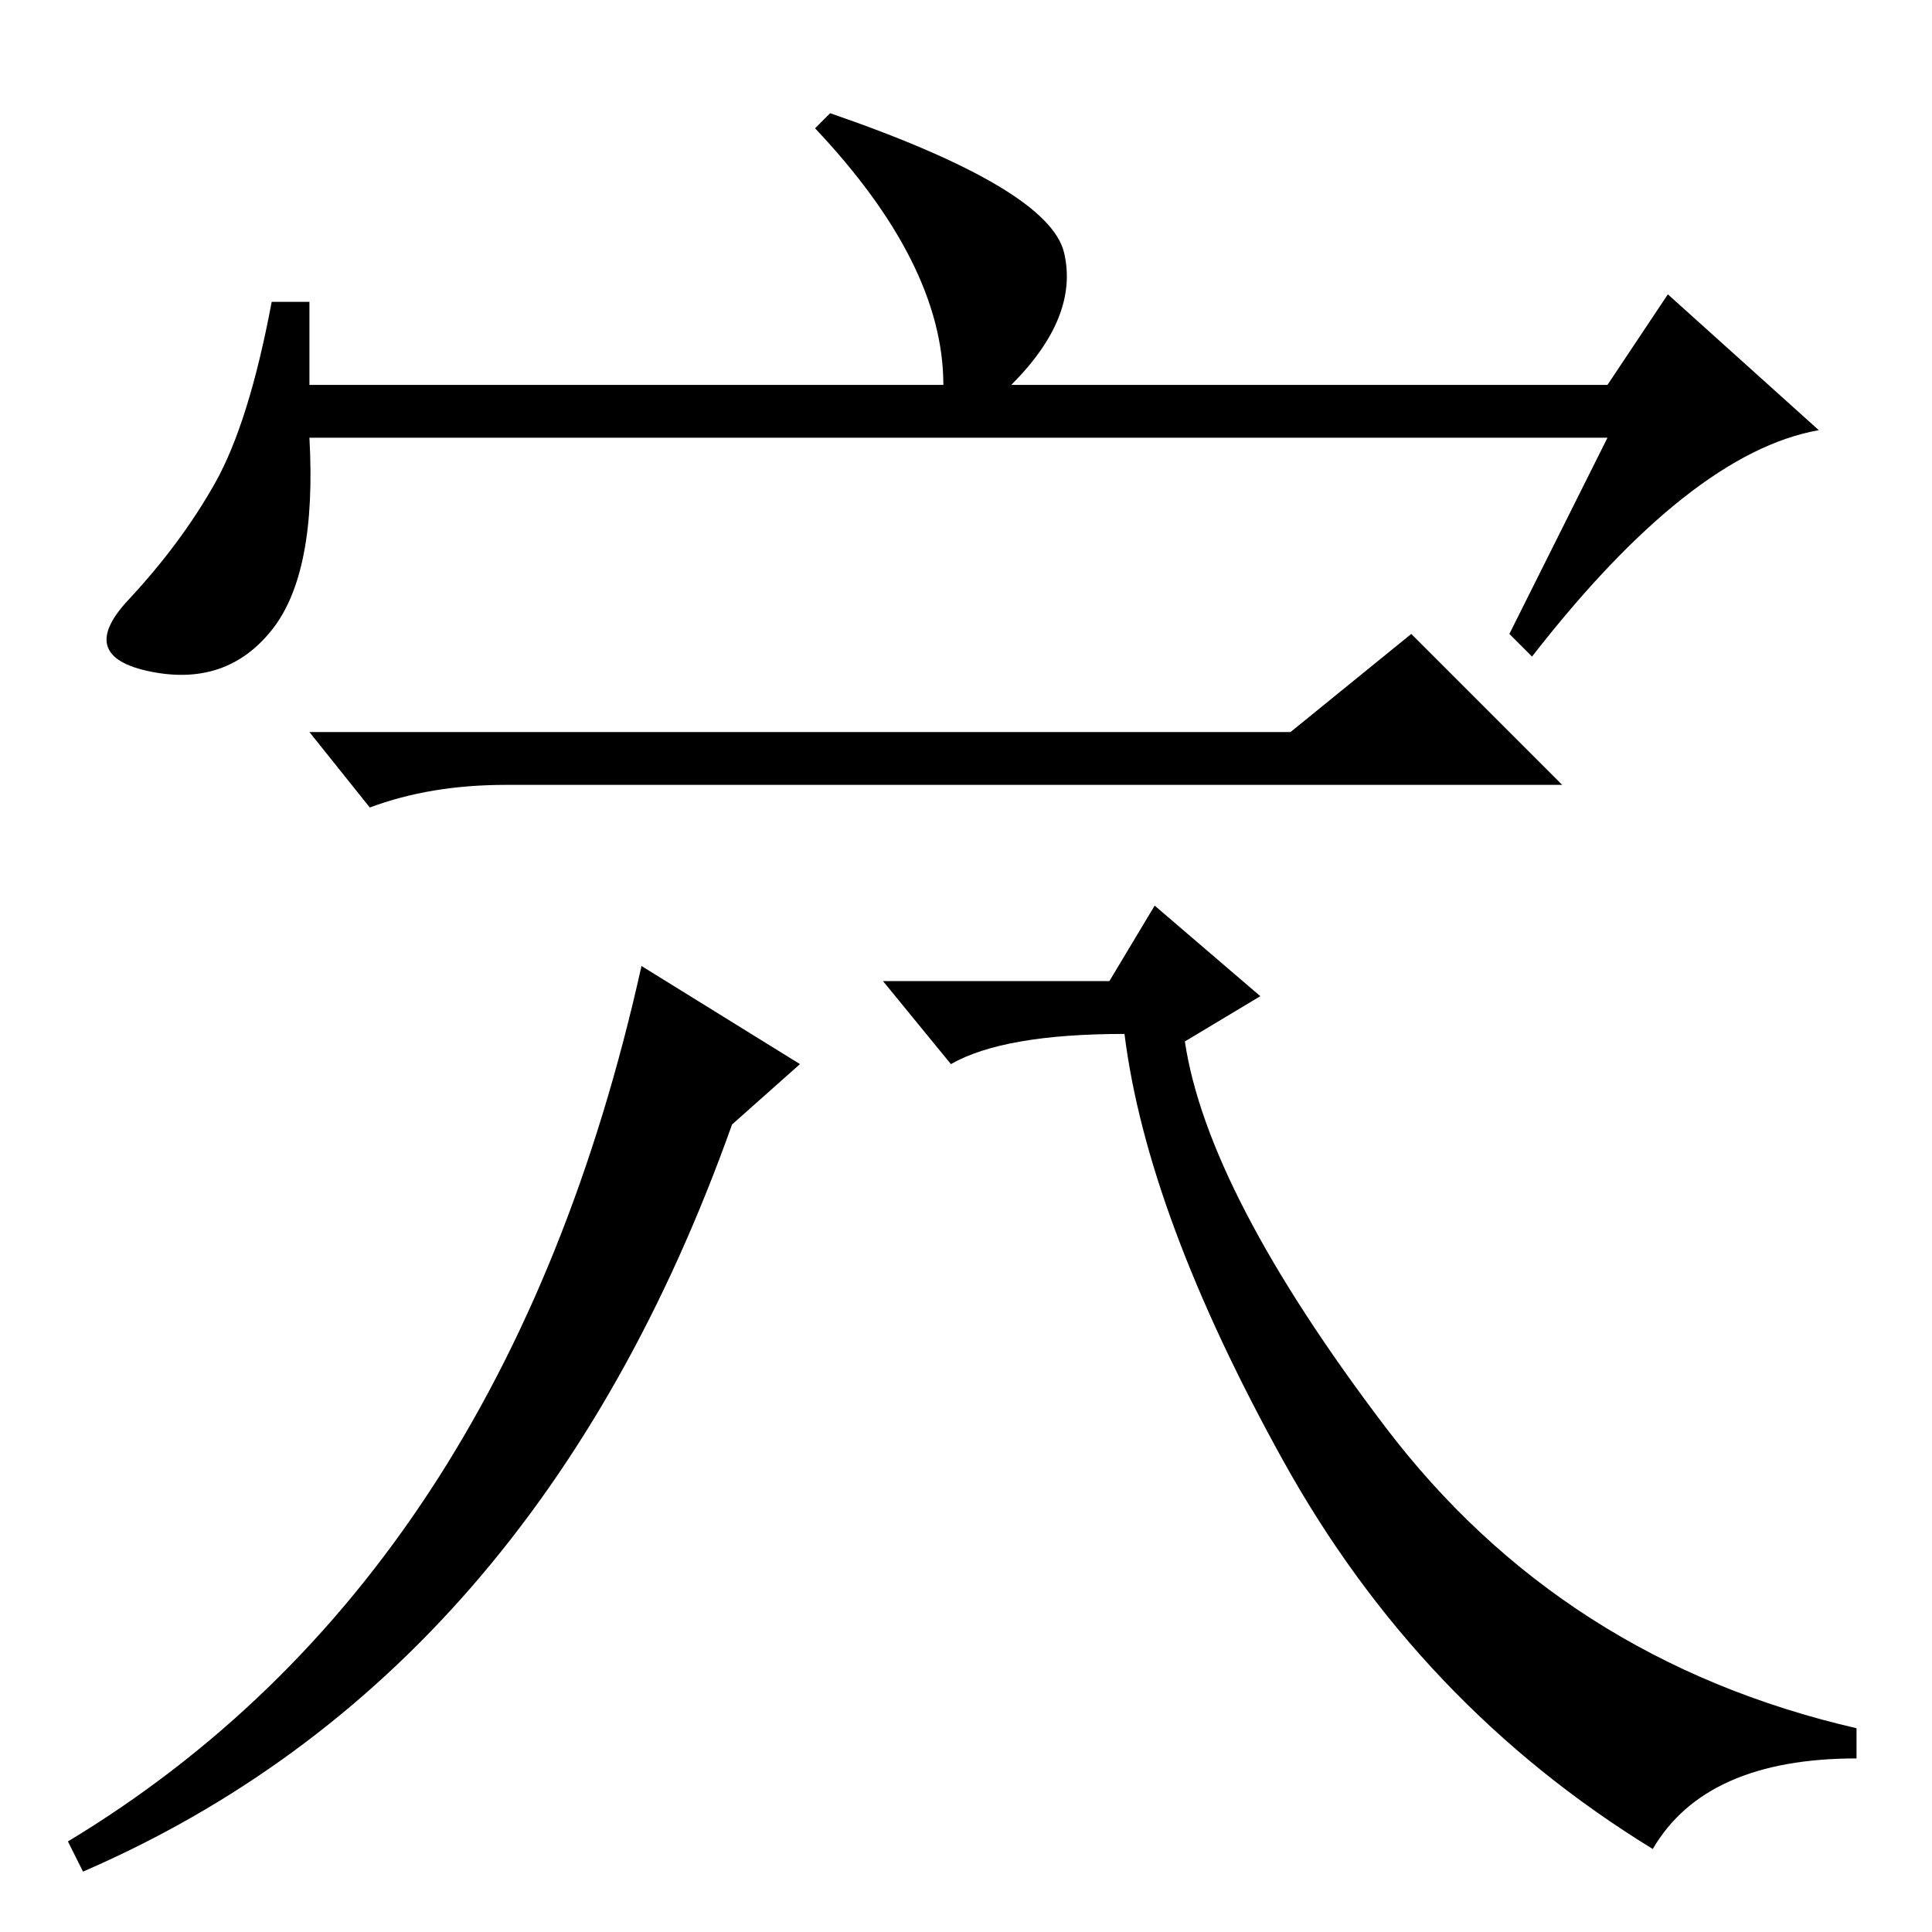<?xml version="1.0" standalone="no"?>
<!DOCTYPE svg PUBLIC "-//W3C//DTD SVG 1.1//EN" "http://www.w3.org/Graphics/SVG/1.1/DTD/svg11.dtd" >
<svg xmlns="http://www.w3.org/2000/svg" xmlns:xlink="http://www.w3.org/1999/xlink" version="1.1" viewBox="0 -36 256 256">
  <g transform="matrix(1 0 0 -1 0 220)">
   <path fill="currentColor"
d="M213 198h-172q1 -18 -5 -25.5t-16 -5.5t-3 9.5t11.5 15.5t7.5 24h5v-11h84q0 16 -17 34l2 2q29 -10 31 -18.5t-7 -17.5h79l8 12l20 -18q-17 -3 -38 -30l-3 3zM171 159l16 13l20 -20h-140q-10 0 -18 -3l-8 10h130zM246 27v-4q-20 0 -27 -12q-31 19 -49 51.5t-21 56.5
q-16 0 -23 -4l-9 11h30l6 10l14 -12l-10 -6q3 -20 26.5 -51t62.5 -40zM85 128l21 -13l-9 -8q-26 -73 -86 -99l-2 4q58 35 76 116z" />
  </g>

</svg>
